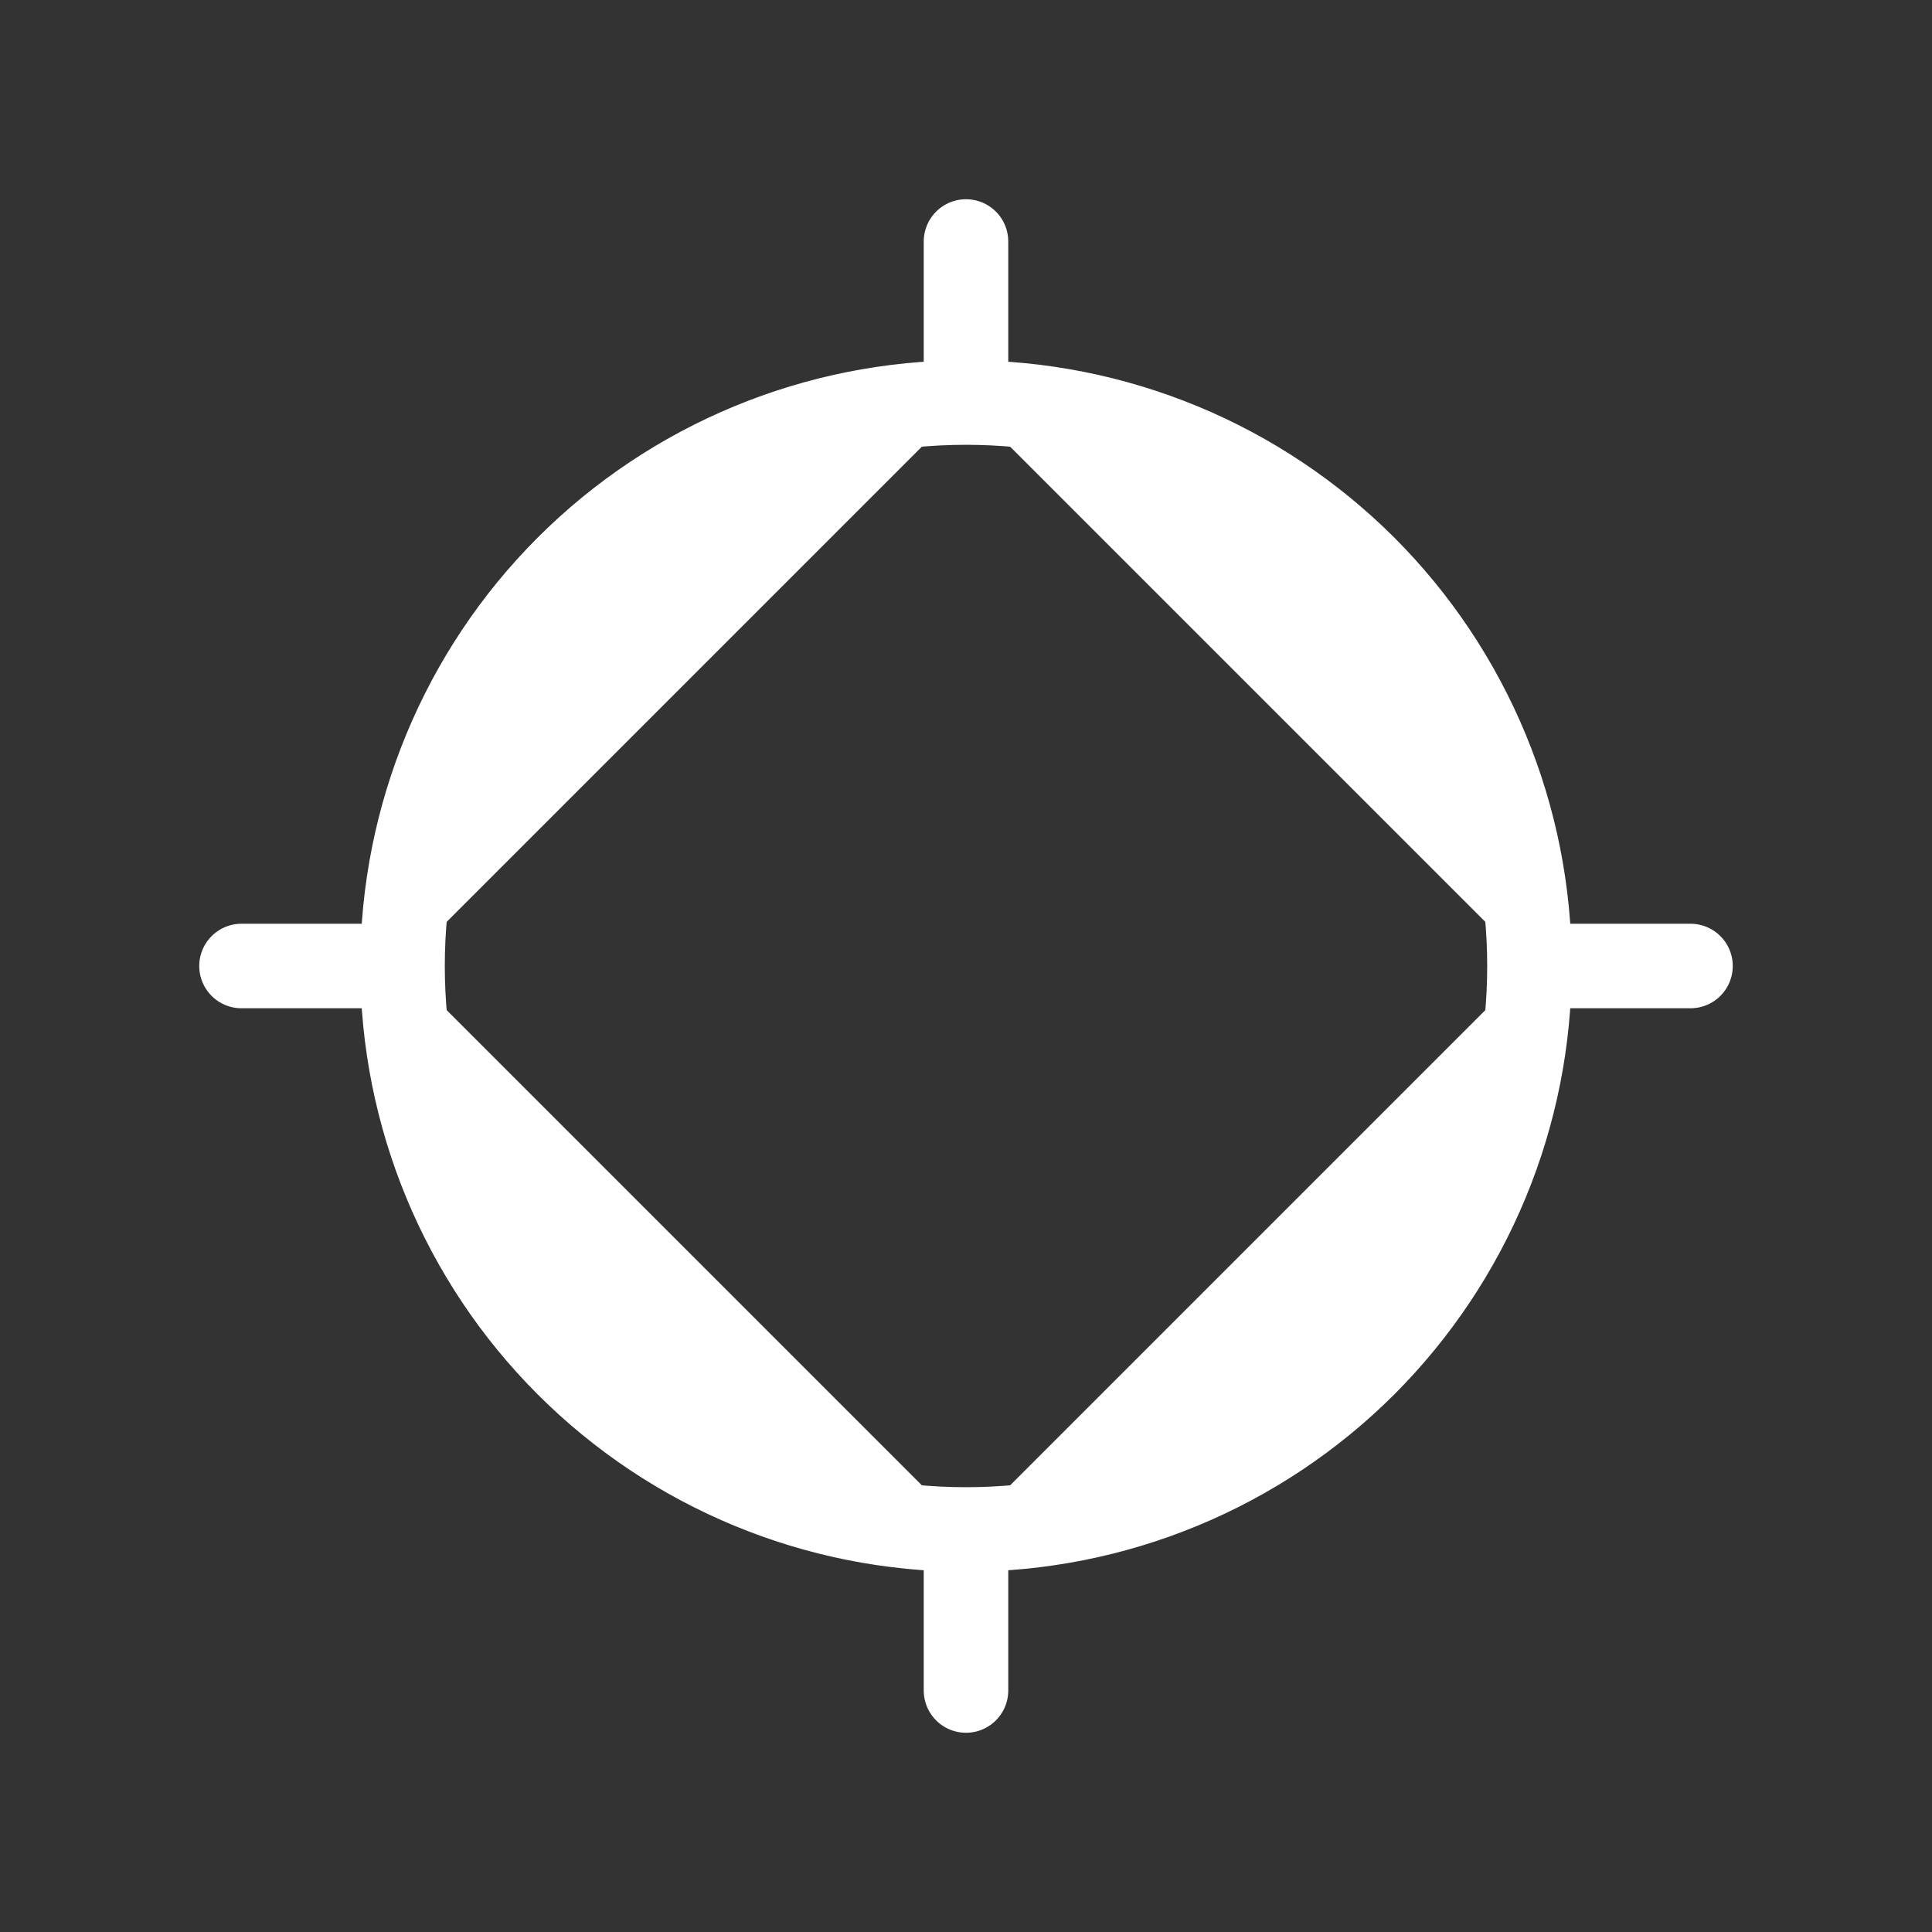 <svg width="20" height="20" viewBox="0 0 20 20" fill="none" xmlns="http://www.w3.org/2000/svg">
<rect x="0" y="0" width="20" height="20" fill="#333333" stroke="none"/>
<path d="M10 15.833C10.766 15.833 11.525 15.682 12.232 15.389C12.94 15.096 13.583 14.666 14.125 14.125C14.666 13.583 15.096 12.94 15.389 12.232C15.682 11.525 15.833 10.766 15.833 10M10 15.833C8.453 15.833 6.969 15.219 5.875 14.125C4.781 13.031 4.167 11.547 4.167 10M10 15.833V17.5M15.833 10C15.833 9.234 15.682 8.475 15.389 7.768C15.096 7.06 14.666 6.417 14.125 5.875C13.583 5.334 12.94 4.904 12.232 4.611C11.525 4.318 10.766 4.167 10 4.167M15.833 10H17.5M10 4.167C8.453 4.167 6.969 4.781 5.875 5.875C4.781 6.969 4.167 8.453 4.167 10M10 4.167V2.5M4.167 10H2.5" fill="#FFFFFF" stroke="#FFFFFF" stroke-width="0.875" stroke-linecap="round" stroke-linejoin="round"/>
</svg>
